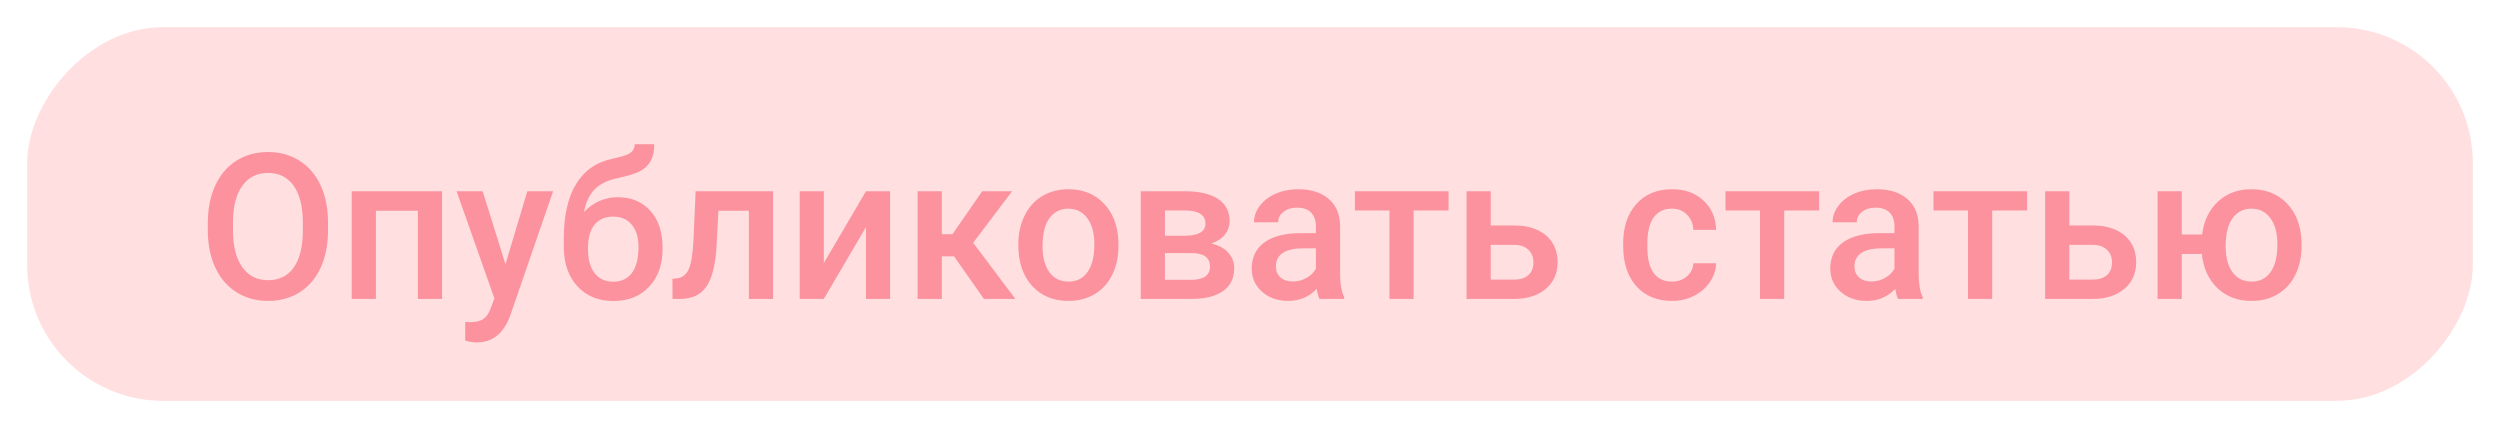 <svg width="368" height="63" viewBox="0 0 368 63" fill="none" xmlns="http://www.w3.org/2000/svg">
<g filter="url(#filter0_d)">
<rect width="360" height="55" rx="20" transform="matrix(1 0 0 -1 4 55)" fill="#FFDFDF"/>
</g>
<g filter="url(#filter1_i)">
<path d="M48.284 29.893C48.284 31.982 47.923 33.818 47.2 35.4C46.477 36.973 45.442 38.184 44.095 39.033C42.757 39.873 41.214 40.293 39.466 40.293C37.737 40.293 36.194 39.873 34.837 39.033C33.489 38.184 32.444 36.977 31.702 35.415C30.97 33.852 30.599 32.051 30.589 30.01V28.809C30.589 26.729 30.955 24.893 31.688 23.301C32.43 21.709 33.47 20.493 34.808 19.653C36.155 18.804 37.698 18.379 39.437 18.379C41.175 18.379 42.713 18.799 44.051 19.639C45.398 20.469 46.438 21.67 47.171 23.242C47.903 24.805 48.274 26.626 48.284 28.706V29.893ZM44.578 28.779C44.578 26.416 44.129 24.605 43.23 23.345C42.342 22.085 41.077 21.455 39.437 21.455C37.835 21.455 36.58 22.085 35.672 23.345C34.773 24.595 34.315 26.367 34.295 28.662V29.893C34.295 32.236 34.749 34.048 35.657 35.327C36.575 36.606 37.845 37.246 39.466 37.246C41.106 37.246 42.366 36.621 43.245 35.371C44.134 34.121 44.578 32.295 44.578 29.893V28.779ZM65.071 40H61.512V27.021H55.33V40H51.77V24.15H65.071V40ZM74.402 34.902L77.625 24.15H81.419L75.12 42.402C74.153 45.068 72.513 46.401 70.198 46.401C69.681 46.401 69.109 46.313 68.484 46.138V43.384L69.158 43.428C70.057 43.428 70.731 43.262 71.18 42.93C71.639 42.607 72 42.06 72.264 41.289L72.776 39.927L67.21 24.15H71.048L74.402 34.902ZM90.94 25.029C92.933 25.029 94.529 25.698 95.731 27.036C96.932 28.364 97.532 30.171 97.532 32.456V32.632C97.532 34.917 96.878 36.768 95.569 38.184C94.27 39.6 92.503 40.308 90.267 40.308C88.089 40.308 86.331 39.585 84.993 38.14C83.655 36.694 82.986 34.722 82.986 32.222V31.196C82.986 27.778 83.592 25.073 84.803 23.081C86.014 21.089 87.82 19.844 90.223 19.346C91.57 19.072 92.439 18.784 92.83 18.481C93.231 18.169 93.431 17.749 93.431 17.222H96.302C96.302 18.208 96.141 19.009 95.818 19.624C95.496 20.239 95.003 20.742 94.339 21.133C93.675 21.514 92.532 21.875 90.911 22.217C89.427 22.529 88.294 23.086 87.513 23.887C86.741 24.688 86.224 25.796 85.96 27.212C87.376 25.757 89.036 25.029 90.94 25.029ZM90.237 27.886C89.085 27.886 88.182 28.276 87.527 29.058C86.873 29.829 86.546 31.02 86.546 32.632C86.546 34.155 86.868 35.342 87.513 36.191C88.157 37.041 89.075 37.466 90.267 37.466C91.448 37.466 92.361 37.041 93.006 36.191C93.66 35.332 93.987 34.043 93.987 32.324C93.987 30.957 93.66 29.878 93.006 29.087C92.361 28.286 91.439 27.886 90.237 27.886ZM113.792 24.15V40H110.232V27.021H105.75L105.457 32.544C105.271 35.2 104.759 37.109 103.919 38.272C103.089 39.424 101.814 40 100.096 40H98.997L98.982 37.041L99.715 36.968C100.496 36.86 101.062 36.387 101.414 35.547C101.775 34.697 102.005 33.154 102.103 30.918L102.396 24.15H113.792ZM127.474 24.15H131.019V40H127.474V29.424L121.263 40H117.718V24.15H121.263V34.727L127.474 24.15ZM140.438 33.73H138.636V40H135.076V24.15H138.636V30.479H140.203L144.583 24.15H148.978L143.25 31.738L149.461 40H144.832L140.438 33.73ZM149.9 31.929C149.9 30.376 150.208 28.98 150.823 27.739C151.438 26.489 152.303 25.532 153.416 24.868C154.529 24.194 155.809 23.857 157.254 23.857C159.393 23.857 161.126 24.546 162.454 25.923C163.792 27.3 164.515 29.126 164.622 31.401L164.637 32.236C164.637 33.799 164.334 35.195 163.729 36.426C163.133 37.656 162.273 38.608 161.15 39.282C160.037 39.956 158.748 40.293 157.283 40.293C155.047 40.293 153.255 39.551 151.907 38.066C150.569 36.572 149.9 34.585 149.9 32.105V31.929ZM153.46 32.236C153.46 33.867 153.797 35.147 154.471 36.074C155.145 36.992 156.082 37.451 157.283 37.451C158.484 37.451 159.417 36.982 160.081 36.045C160.755 35.107 161.092 33.735 161.092 31.929C161.092 30.327 160.745 29.058 160.052 28.12C159.368 27.183 158.436 26.714 157.254 26.714C156.092 26.714 155.169 27.178 154.485 28.105C153.802 29.023 153.46 30.4 153.46 32.236ZM167.918 40V24.15H174.349C176.517 24.15 178.167 24.531 179.3 25.293C180.433 26.045 180.999 27.129 180.999 28.545C180.999 29.277 180.77 29.936 180.311 30.523C179.861 31.099 179.192 31.543 178.304 31.855C179.339 32.07 180.159 32.505 180.765 33.159C181.37 33.813 181.673 34.585 181.673 35.474C181.673 36.948 181.126 38.071 180.032 38.843C178.948 39.614 177.386 40 175.345 40H167.918ZM171.478 33.247V37.188H175.374C177.2 37.188 178.113 36.533 178.113 35.225C178.113 33.906 177.186 33.247 175.33 33.247H171.478ZM171.478 30.698H174.407C176.429 30.698 177.439 30.102 177.439 28.911C177.439 27.661 176.482 27.017 174.568 26.977H171.478V30.698ZM194.227 40C194.07 39.697 193.934 39.204 193.816 38.52C192.684 39.702 191.297 40.293 189.656 40.293C188.064 40.293 186.766 39.839 185.76 38.931C184.754 38.023 184.251 36.899 184.251 35.562C184.251 33.872 184.876 32.578 186.126 31.68C187.386 30.771 189.183 30.317 191.517 30.317H193.699V29.277C193.699 28.457 193.47 27.803 193.011 27.314C192.552 26.816 191.854 26.567 190.916 26.567C190.105 26.567 189.441 26.773 188.924 27.183C188.406 27.583 188.147 28.096 188.147 28.721H184.588C184.588 27.852 184.876 27.041 185.452 26.289C186.028 25.527 186.81 24.932 187.796 24.502C188.792 24.072 189.9 23.857 191.121 23.857C192.977 23.857 194.456 24.326 195.56 25.264C196.663 26.191 197.229 27.5 197.259 29.189V36.338C197.259 37.764 197.459 38.901 197.859 39.751V40H194.227ZM190.315 37.437C191.019 37.437 191.678 37.266 192.293 36.924C192.918 36.582 193.387 36.123 193.699 35.547V32.559H191.78C190.462 32.559 189.471 32.788 188.807 33.247C188.143 33.706 187.811 34.355 187.811 35.195C187.811 35.879 188.035 36.426 188.484 36.836C188.943 37.236 189.554 37.437 190.315 37.437ZM213.226 26.977H208.084V40H204.524V26.977H199.441V24.15H213.226V26.977ZM219.437 29.189H222.923C224.222 29.189 225.354 29.414 226.321 29.863C227.288 30.312 228.021 30.942 228.519 31.753C229.026 32.563 229.28 33.506 229.28 34.58C229.28 36.211 228.704 37.52 227.552 38.506C226.399 39.492 224.866 39.99 222.952 40H215.877V24.15H219.437V29.189ZM219.437 32.046V37.158H222.908C223.777 37.158 224.461 36.943 224.959 36.514C225.467 36.074 225.721 35.454 225.721 34.653C225.721 33.852 225.472 33.223 224.974 32.764C224.485 32.295 223.821 32.056 222.981 32.046H219.437ZM246.111 37.451C247 37.451 247.737 37.192 248.323 36.675C248.909 36.157 249.222 35.518 249.261 34.756H252.615C252.576 35.742 252.269 36.665 251.692 37.524C251.116 38.374 250.335 39.048 249.349 39.546C248.362 40.044 247.298 40.293 246.155 40.293C243.938 40.293 242.181 39.575 240.882 38.14C239.583 36.704 238.934 34.722 238.934 32.192V31.826C238.934 29.414 239.578 27.485 240.867 26.04C242.156 24.585 243.914 23.857 246.141 23.857C248.025 23.857 249.559 24.409 250.74 25.513C251.932 26.606 252.557 28.047 252.615 29.834H249.261C249.222 28.926 248.909 28.179 248.323 27.593C247.747 27.007 247.01 26.714 246.111 26.714C244.959 26.714 244.07 27.134 243.445 27.974C242.82 28.804 242.503 30.068 242.493 31.768V32.339C242.493 34.058 242.801 35.342 243.416 36.191C244.041 37.031 244.939 37.451 246.111 37.451ZM267.776 26.977H262.635V40H259.075V26.977H253.992V24.15H267.776V26.977ZM279.393 40C279.236 39.697 279.1 39.204 278.982 38.52C277.85 39.702 276.463 40.293 274.822 40.293C273.23 40.293 271.932 39.839 270.926 38.931C269.92 38.023 269.417 36.899 269.417 35.562C269.417 33.872 270.042 32.578 271.292 31.68C272.552 30.771 274.349 30.317 276.683 30.317H278.865V29.277C278.865 28.457 278.636 27.803 278.177 27.314C277.718 26.816 277.02 26.567 276.082 26.567C275.271 26.567 274.607 26.773 274.09 27.183C273.572 27.583 273.313 28.096 273.313 28.721H269.754C269.754 27.852 270.042 27.041 270.618 26.289C271.194 25.527 271.976 24.932 272.962 24.502C273.958 24.072 275.066 23.857 276.287 23.857C278.143 23.857 279.622 24.326 280.726 25.264C281.829 26.191 282.396 27.5 282.425 29.189V36.338C282.425 37.764 282.625 38.901 283.025 39.751V40H279.393ZM275.481 37.437C276.185 37.437 276.844 37.266 277.459 36.924C278.084 36.582 278.553 36.123 278.865 35.547V32.559H276.946C275.628 32.559 274.637 32.788 273.973 33.247C273.309 33.706 272.977 34.355 272.977 35.195C272.977 35.879 273.201 36.426 273.65 36.836C274.109 37.236 274.72 37.437 275.481 37.437ZM298.392 26.977H293.25V40H289.69V26.977H284.607V24.15H298.392V26.977ZM304.603 29.189H308.089C309.388 29.189 310.521 29.414 311.487 29.863C312.454 30.312 313.187 30.942 313.685 31.753C314.192 32.563 314.446 33.506 314.446 34.58C314.446 36.211 313.87 37.52 312.718 38.506C311.565 39.492 310.032 39.99 308.118 40H301.043V24.15H304.603V29.189ZM304.603 32.046V37.158H308.074C308.943 37.158 309.627 36.943 310.125 36.514C310.633 36.074 310.887 35.454 310.887 34.653C310.887 33.852 310.638 33.223 310.14 32.764C309.651 32.295 308.987 32.056 308.147 32.046H304.603ZM321.155 30.523H324.144C324.407 28.501 325.188 26.885 326.487 25.674C327.786 24.463 329.427 23.857 331.409 23.857C333.548 23.857 335.281 24.546 336.609 25.923C337.947 27.3 338.67 29.126 338.777 31.401L338.792 32.236C338.792 33.799 338.489 35.195 337.884 36.426C337.288 37.656 336.429 38.608 335.306 39.282C334.192 39.956 332.903 40.293 331.438 40.293C329.388 40.293 327.703 39.658 326.385 38.389C325.076 37.119 324.319 35.449 324.114 33.379H321.155V40H317.596V24.15H321.155V30.523ZM327.615 32.236C327.615 33.867 327.952 35.147 328.626 36.074C329.3 36.992 330.237 37.451 331.438 37.451C332.64 37.451 333.572 36.982 334.236 36.045C334.9 35.107 335.232 33.735 335.232 31.929C335.232 30.298 334.886 29.023 334.192 28.105C333.509 27.178 332.581 26.714 331.409 26.714C330.247 26.714 329.324 27.178 328.641 28.105C327.957 29.023 327.615 30.4 327.615 32.236Z" fill="#FB929E"/>
</g>
<defs>
<filter id="filter0_d" x="0" y="0" width="368" height="63" filterUnits="userSpaceOnUse" color-interpolation-filters="sRGB">
<feFlood flood-opacity="0" result="BackgroundImageFix"/>
<feColorMatrix in="SourceAlpha" type="matrix" values="0 0 0 0 0 0 0 0 0 0 0 0 0 0 0 0 0 0 127 0"/>
<feOffset dy="4"/>
<feGaussianBlur stdDeviation="2"/>
<feColorMatrix type="matrix" values="0 0 0 0 0 0 0 0 0 0 0 0 0 0 0 0 0 0 0.25 0"/>
<feBlend mode="normal" in2="BackgroundImageFix" result="effect1_dropShadow"/>
<feBlend mode="normal" in="SourceGraphic" in2="effect1_dropShadow" result="shape"/>
</filter>
<filter id="filter1_i" x="30.589" y="17.222" width="308.203" height="33.18" filterUnits="userSpaceOnUse" color-interpolation-filters="sRGB">
<feFlood flood-opacity="0" result="BackgroundImageFix"/>
<feBlend mode="normal" in="SourceGraphic" in2="BackgroundImageFix" result="shape"/>
<feColorMatrix in="SourceAlpha" type="matrix" values="0 0 0 0 0 0 0 0 0 0 0 0 0 0 0 0 0 0 127 0" result="hardAlpha"/>
<feOffset dy="4"/>
<feGaussianBlur stdDeviation="2"/>
<feComposite in2="hardAlpha" operator="arithmetic" k2="-1" k3="1"/>
<feColorMatrix type="matrix" values="0 0 0 0 0 0 0 0 0 0 0 0 0 0 0 0 0 0 0.25 0"/>
<feBlend mode="normal" in2="shape" result="effect1_innerShadow"/>
</filter>
</defs>
</svg>
